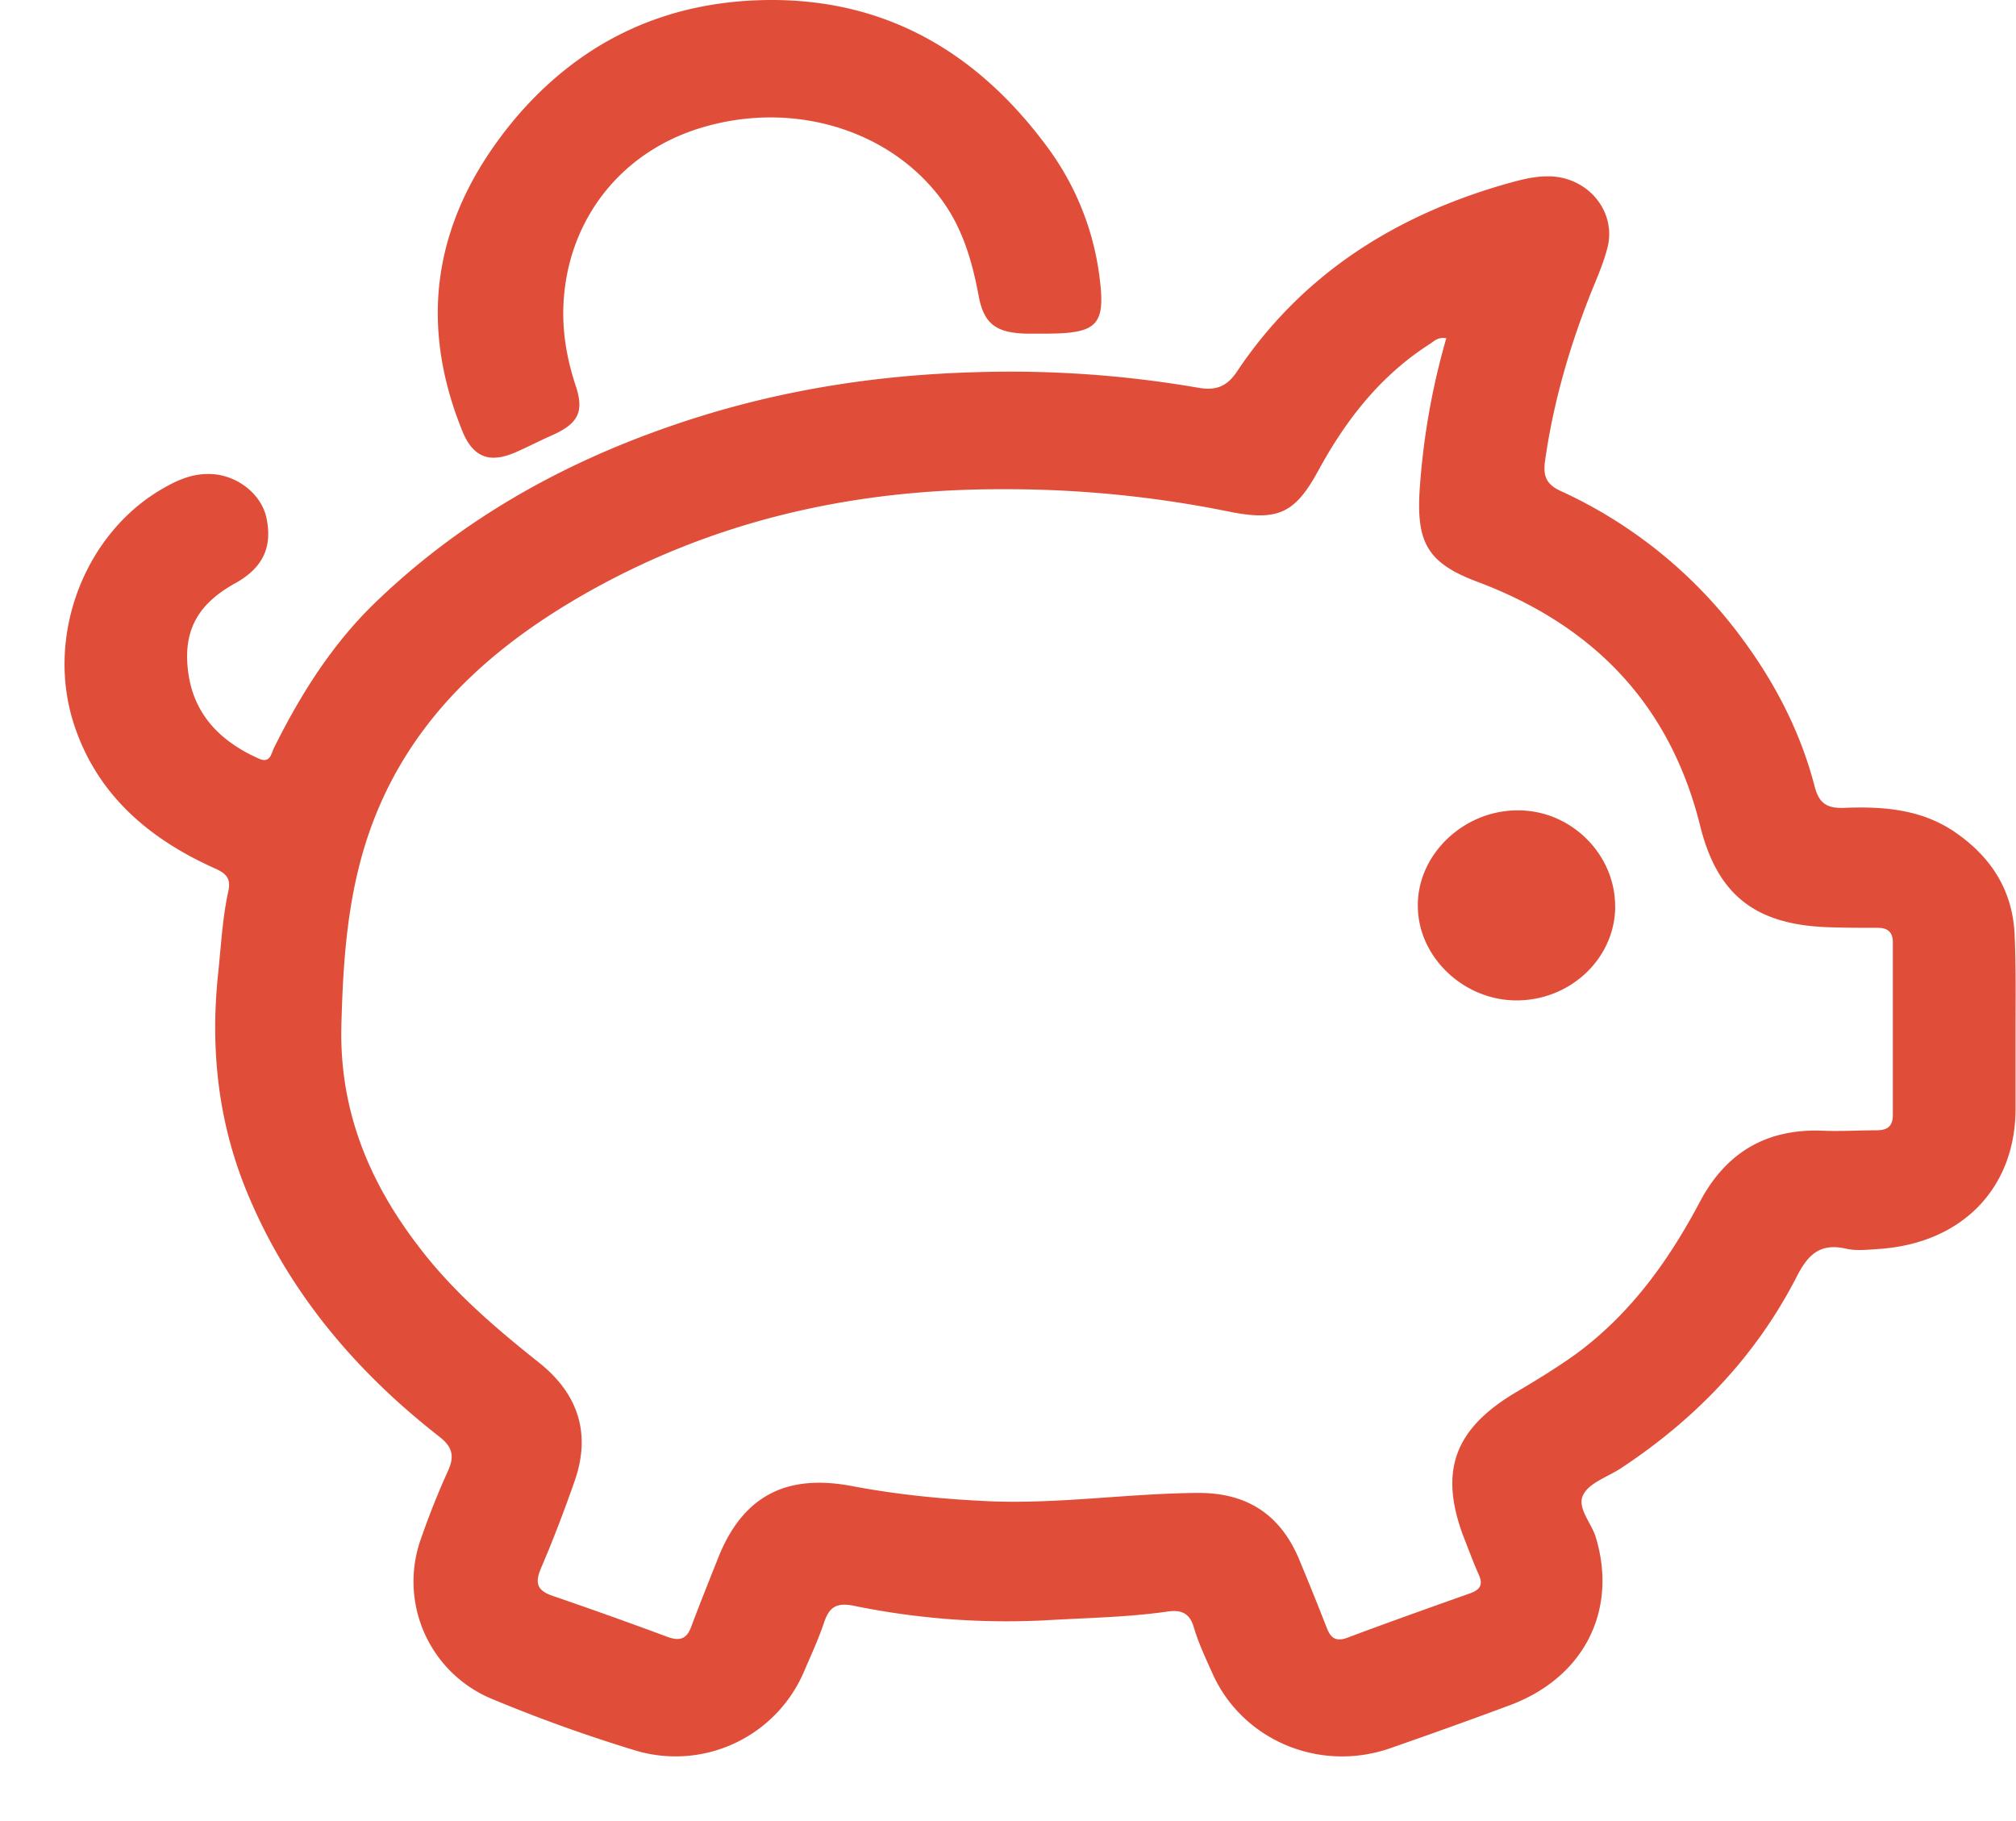 <?xml version="1.0" encoding="utf-8"?><svg width="31" height="28" fill="none" xmlns="http://www.w3.org/2000/svg" viewBox="0 0 31 28"><path d="M30.993 15.81v1.237c0 1.225-.828 2.074-2.107 2.157-.172.012-.351.032-.51-.007-.405-.089-.583.115-.742.421-.623 1.219-1.545 2.189-2.704 2.954-.2.134-.49.224-.583.409-.107.197.125.433.192.657.338 1.123-.18 2.15-1.312 2.577-.617.23-1.24.453-1.863.67-1.086.37-2.26-.134-2.717-1.148-.106-.236-.218-.472-.291-.721-.066-.223-.206-.268-.411-.236-.583.083-1.173.095-1.756.127a11.665 11.665 0 01-3.055-.216c-.279-.058-.385.025-.464.261-.086.255-.199.498-.305.746a2.148 2.148 0 01-2.63 1.206 23.441 23.441 0 01-2.161-.778 1.953 1.953 0 01-1.107-2.45c.126-.364.265-.714.424-1.065.1-.224.067-.364-.139-.524-1.299-1.014-2.326-2.239-2.949-3.745-.45-1.084-.57-2.207-.45-3.362.046-.427.066-.861.159-1.282.04-.192-.034-.268-.206-.345-1.04-.465-1.836-1.16-2.18-2.252-.424-1.359.192-2.928 1.405-3.605.232-.133.477-.23.762-.204.397.039.742.332.808.69.087.44-.066.752-.477.982-.59.325-.815.74-.729 1.378.086.638.484 1.053 1.08 1.32.18.083.193-.07.239-.165.404-.81.881-1.576 1.544-2.22 1.292-1.251 2.823-2.125 4.533-2.718 1.518-.53 3.088-.791 4.705-.836a16.968 16.968 0 013.413.236c.278.051.45-.006.61-.243 1.013-1.518 2.478-2.437 4.26-2.922.186-.05.372-.089.57-.082.584.025 1.008.548.869 1.097-.06.23-.153.446-.245.67-.338.848-.59 1.716-.716 2.616-.033.236.033.363.252.459a7.166 7.166 0 012.65 2.093c.577.74 1.014 1.55 1.246 2.45.066.248.18.331.438.325.616-.026 1.219.019 1.742.389.564.396.875.919.895 1.595.02.453.013.931.013 1.404zM22.24 5.2c-.132-.02-.185.044-.245.083-.769.49-1.299 1.174-1.723 1.952-.364.67-.63.785-1.405.625a17.2 17.2 0 00-3.433-.338c-2.306-.006-4.466.479-6.46 1.62-1.505.862-2.698 1.978-3.281 3.612-.351.989-.418 2.003-.444 3.036-.027 1.276.417 2.374 1.193 3.382.523.689 1.173 1.244 1.855 1.786.597.479.789 1.085.544 1.8-.16.459-.332.912-.524 1.358-.093.224-.06.338.179.421.596.204 1.186.415 1.77.632.192.07.298.026.364-.16.139-.37.285-.733.43-1.097.378-.912 1.034-1.25 2.028-1.065.703.134 1.412.204 2.128.236 1.073.044 2.134-.121 3.2-.128.763-.006 1.273.338 1.558 1.015.146.35.291.708.43 1.065.06.153.14.21.312.147.63-.236 1.26-.46 1.889-.683.179-.064.198-.153.126-.306-.08-.179-.146-.364-.22-.549-.39-1.02-.152-1.678.816-2.246.311-.185.616-.37.908-.58.841-.619 1.425-1.436 1.902-2.335.39-.74 1-1.13 1.882-1.098.278.013.556-.006.835-.006.179 0 .252-.07.252-.236v-2.654c0-.153-.073-.223-.232-.223-.226 0-.45 0-.676-.007-1.173-.019-1.783-.466-2.055-1.563-.457-1.837-1.61-3.069-3.426-3.751-.768-.287-.934-.606-.888-1.397.053-.792.186-1.57.411-2.348z" fill="#E04E39"/><path d="M16.07 5.13h-.292c-.457-.013-.65-.147-.729-.581-.1-.53-.245-1.04-.576-1.487-.796-1.071-2.287-1.524-3.692-1.097-1.292.39-2.114 1.506-2.12 2.852 0 .39.073.753.192 1.116.132.396.04.581-.365.76-.172.076-.344.165-.516.242-.438.204-.703.109-.875-.338-.69-1.729-.391-3.305.802-4.747C8.913.638 10.238.006 11.849 0c1.828-.006 3.213.849 4.254 2.259a4.24 4.24 0 01.795 1.933c.113.804 0 .938-.828.938zM24.837 13.934c0 .797-.683 1.448-1.518 1.448-.815 0-1.517-.67-1.517-1.454-.007-.792.709-1.474 1.544-1.468.815 0 1.49.676 1.49 1.474z" fill="#E04E39"/></svg>